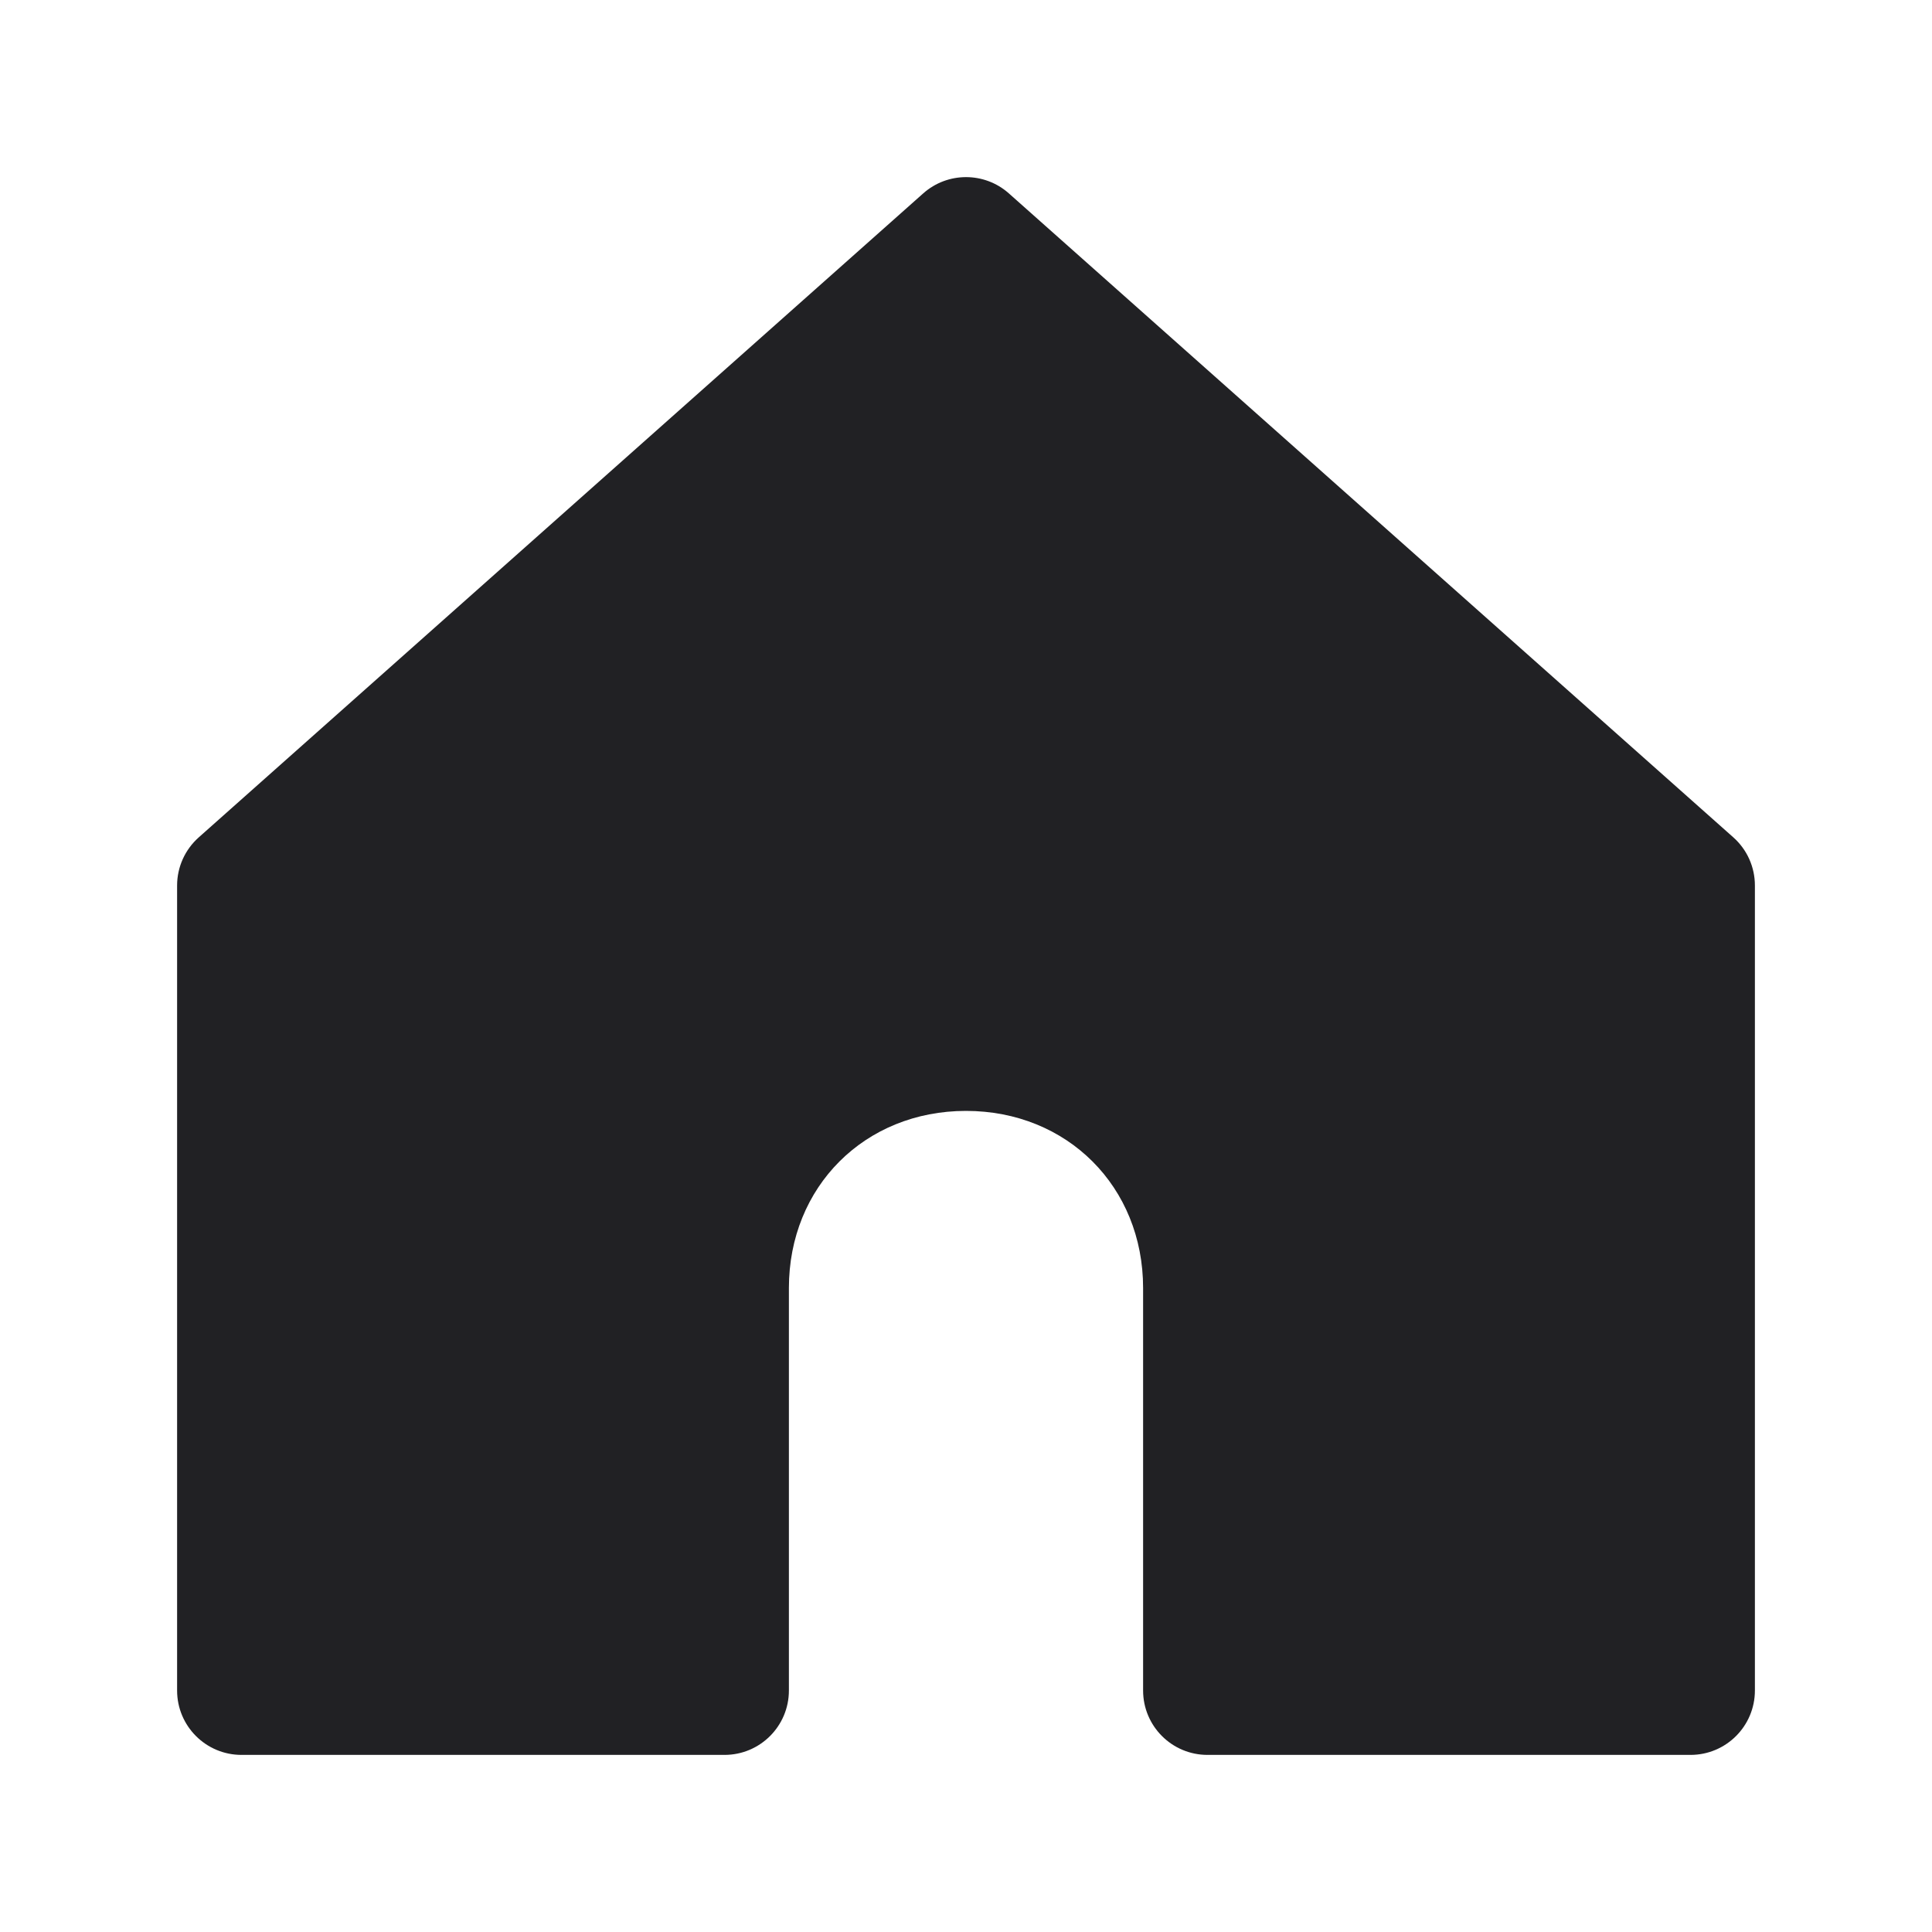 <svg width="24" height="24" viewBox="0 0 24 24" fill="none" xmlns="http://www.w3.org/2000/svg">
    <path d="M11.469 2.402C11.772 2.133 12.229 2.133 12.532 2.402L21.532 10.402C21.703 10.554 21.8 10.771 21.8 11V21C21.8 21.442 21.442 21.8 21 21.8H15C14.558 21.8 14.2 21.442 14.2 21V16C14.2 14.742 13.258 13.8 12 13.8C10.742 13.8 9.8 14.742 9.8 16V21C9.8 21.442 9.442 21.8 9 21.8H3C2.558 21.8 2.2 21.442 2.2 21V11C2.2 10.771 2.298 10.554 2.469 10.402L11.469 2.402Z" fill="#212124"/>
</svg>
